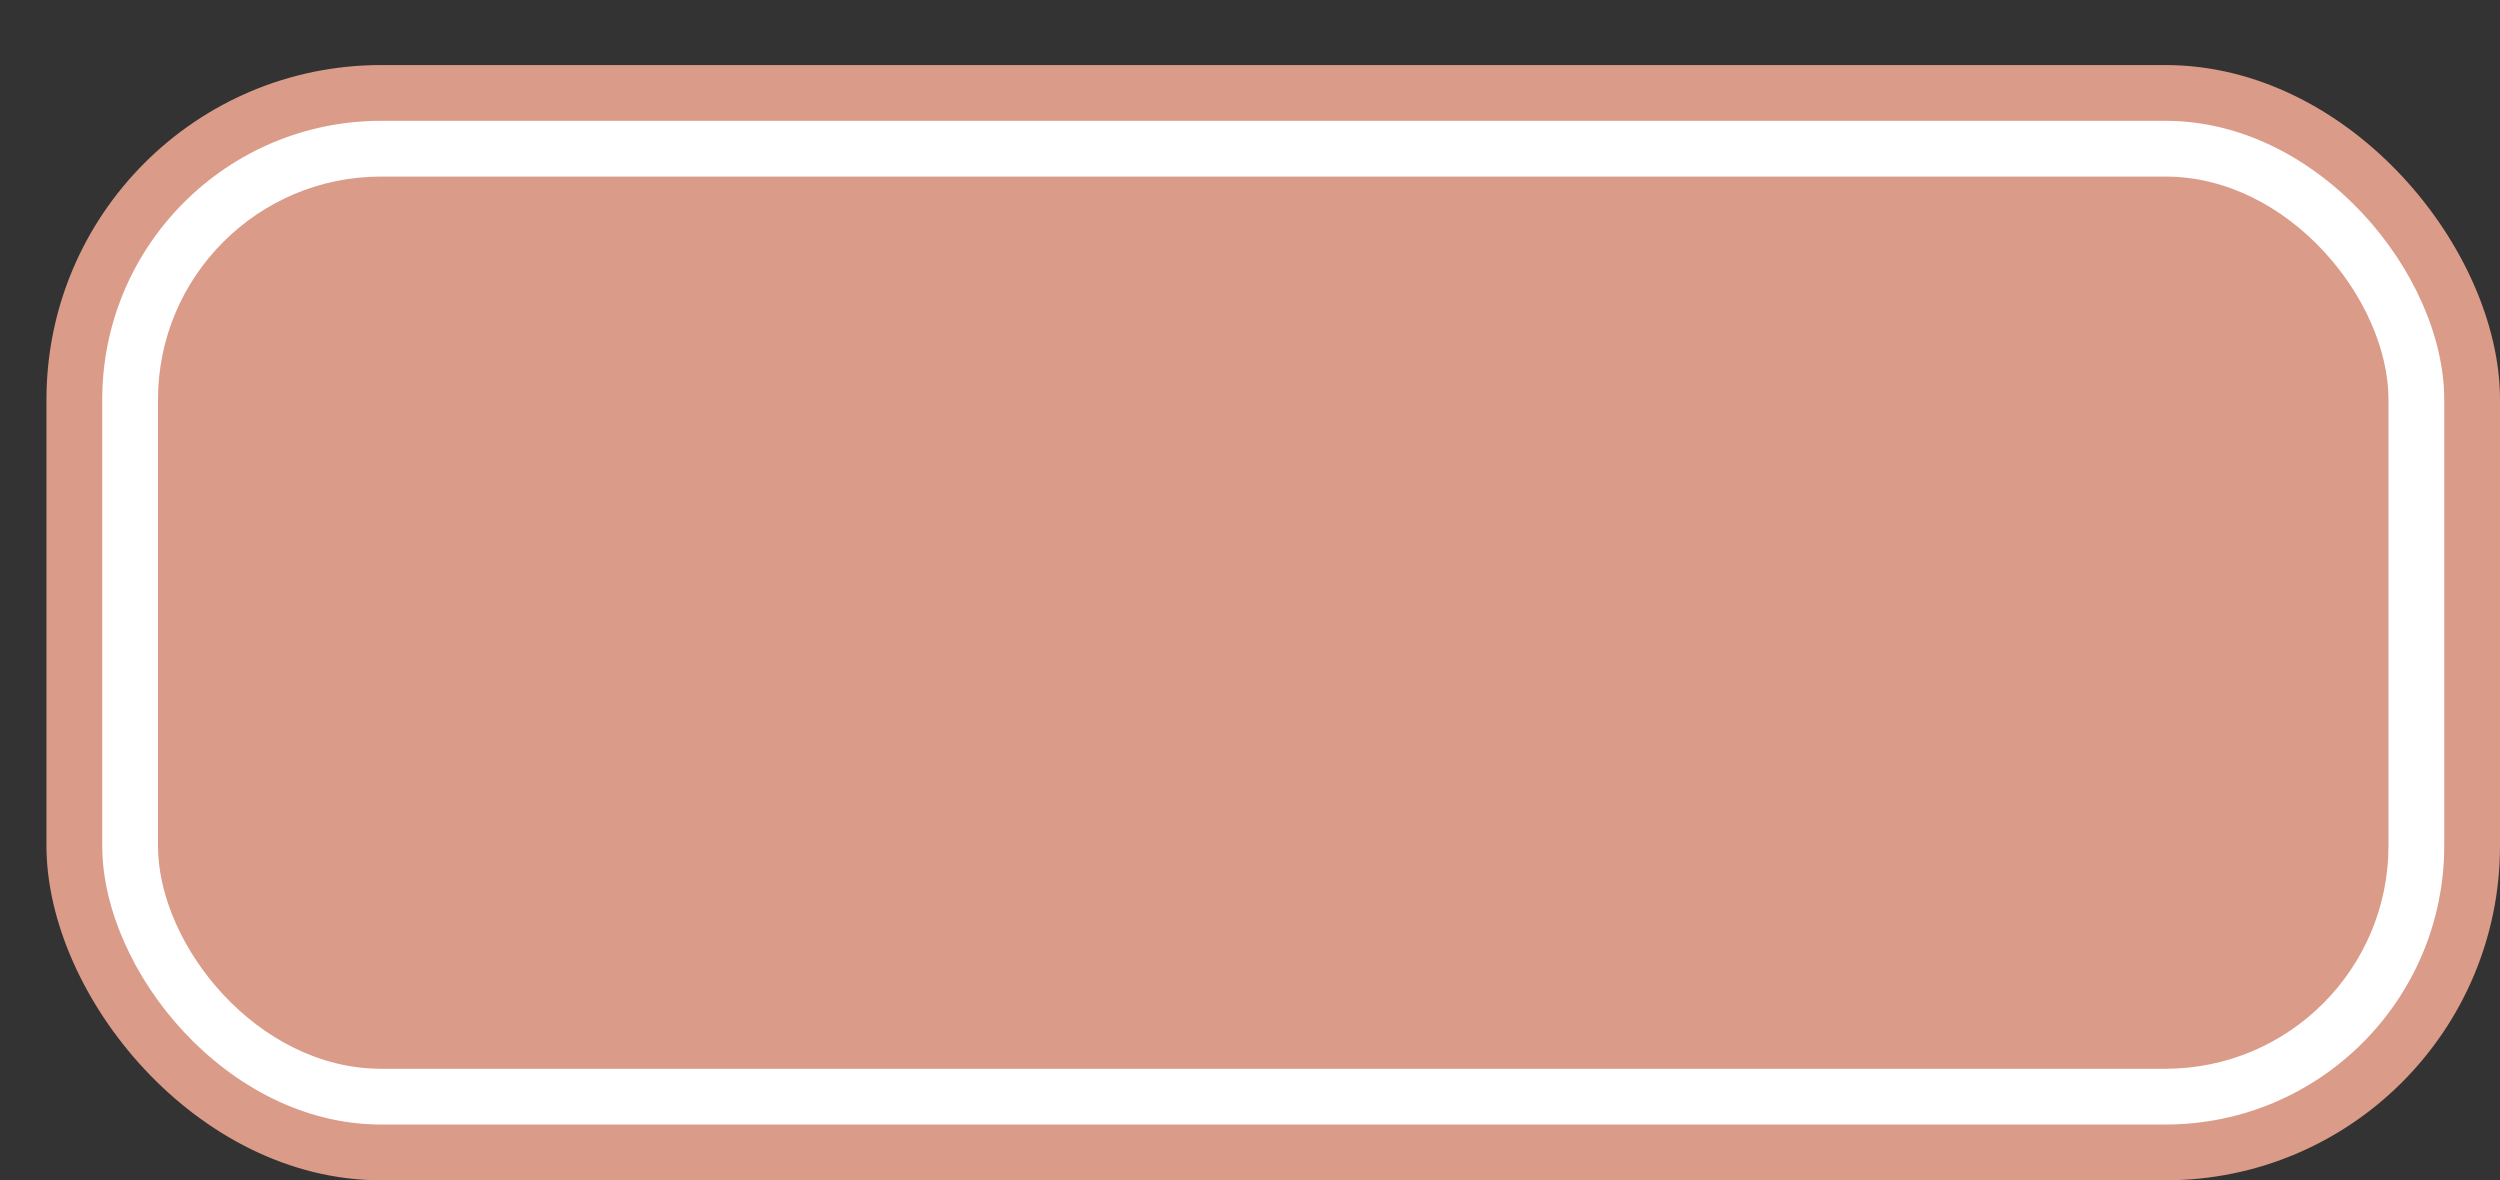 <svg xmlns='http://www.w3.org/2000/svg' width='100%' height='100%' viewBox='0 0 67.25 31.75'>
<rect x="0" y="0" width="67.25" height="31.75" fill="#333333" stroke="none"/>
<rect x='1.25' y='1.75' height='30' width='66' rx='9' fill='#da9b88'/>
<rect x='2.75' y='3.25' height='27.0' width='63.0' rx='7.5' fill='white'/>
<rect x='4.25' y='4.75' height='24.0' width='60.0' rx='6.0' fill='#da9b88'/>
</svg>
